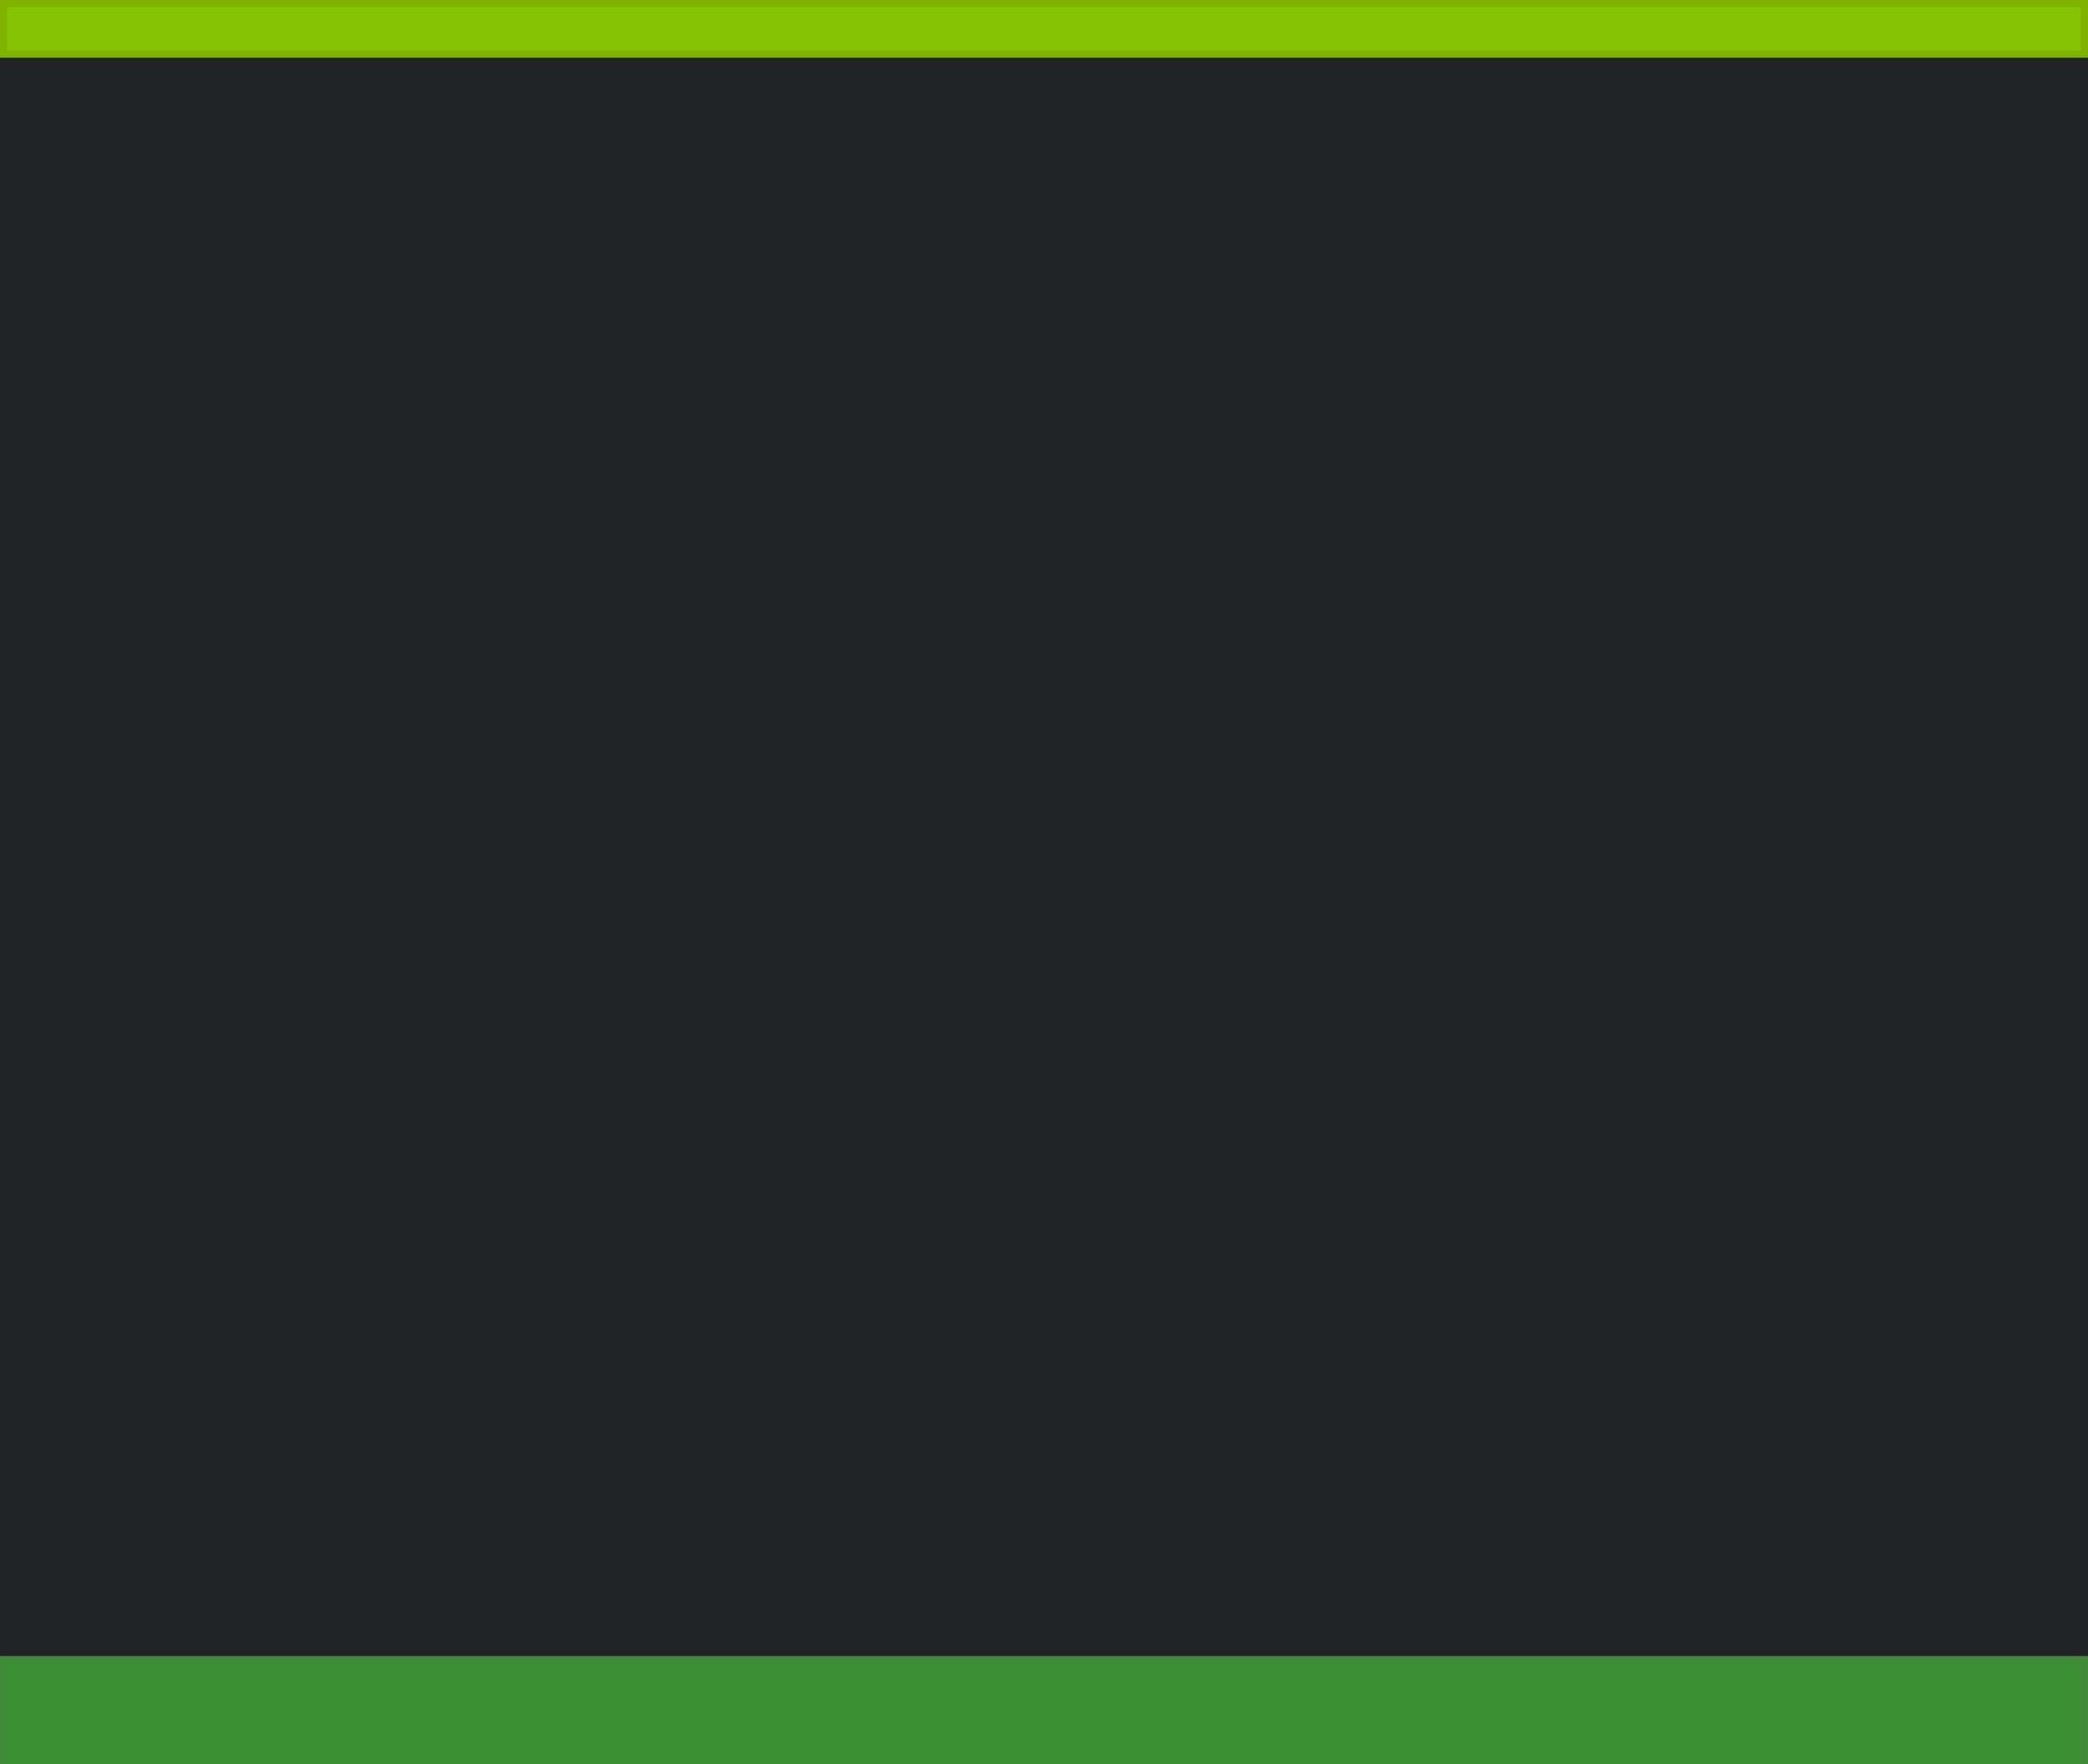 <?xml version="1.0" encoding="UTF-8"?>
<svg width="290px" height="245px" viewBox="0 0 290 245" version="1.1" xmlns="http://www.w3.org/2000/svg" xmlns:xlink="http://www.w3.org/1999/xlink">
    <title></title>
    <defs>
        <rect id="path-1" x="0" y="0" width="290" height="245"></rect>
        <filter x="-2.8%" y="-4.9%" width="111.0%" height="109.8%" filterUnits="objectBoundingBox" id="filter-2">
            <feMorphology radius="4" operator="erode" in="SourceAlpha" result="shadowSpreadOuter1"></feMorphology>
            <feOffset dx="12" dy="0" in="shadowSpreadOuter1" result="shadowOffsetOuter1"></feOffset>
            <feGaussianBlur stdDeviation="6" in="shadowOffsetOuter1" result="shadowBlurOuter1"></feGaussianBlur>
            <feColorMatrix values="0 0 0 0 0   0 0 0 0 0   0 0 0 0 0  0 0 0 0.18 0" type="matrix" in="shadowBlurOuter1"></feColorMatrix>
        </filter>
    </defs>
    <g id="Navigation" stroke="none" stroke-width="1" fill="none" fill-rule="evenodd">
        <g id="Navigation/1.-Background">
            <g id="Background">
                <use fill="black" fill-opacity="1" filter="url(#filter-2)" xlink:href="#path-1"></use>
                <use fill="#212427" fill-rule="evenodd" xlink:href="#path-1"></use>
            </g>
            <g id="📐-Padding" fill-opacity="0.9">
                <g id="Spacer-/-Vertical-/-3.-pf-global--spacer--md-(16px)" transform="translate(0, 230)" fill="#3F9C35" stroke="#418A38">
                    <rect id="Rectangle-Copy-2" x="0.5" y="0.5" width="289" height="15"></rect>
                </g>
                <g id="Spacer-/-Vertical-/-2.-pf-global--spacer--sm-(8px)" fill="#92D400" stroke="#7FB300">
                    <rect id="Rectangle-Copy" x="0.5" y="0.5" width="289" height="7"></rect>
                </g>
            </g>
        </g>
    </g>
</svg>